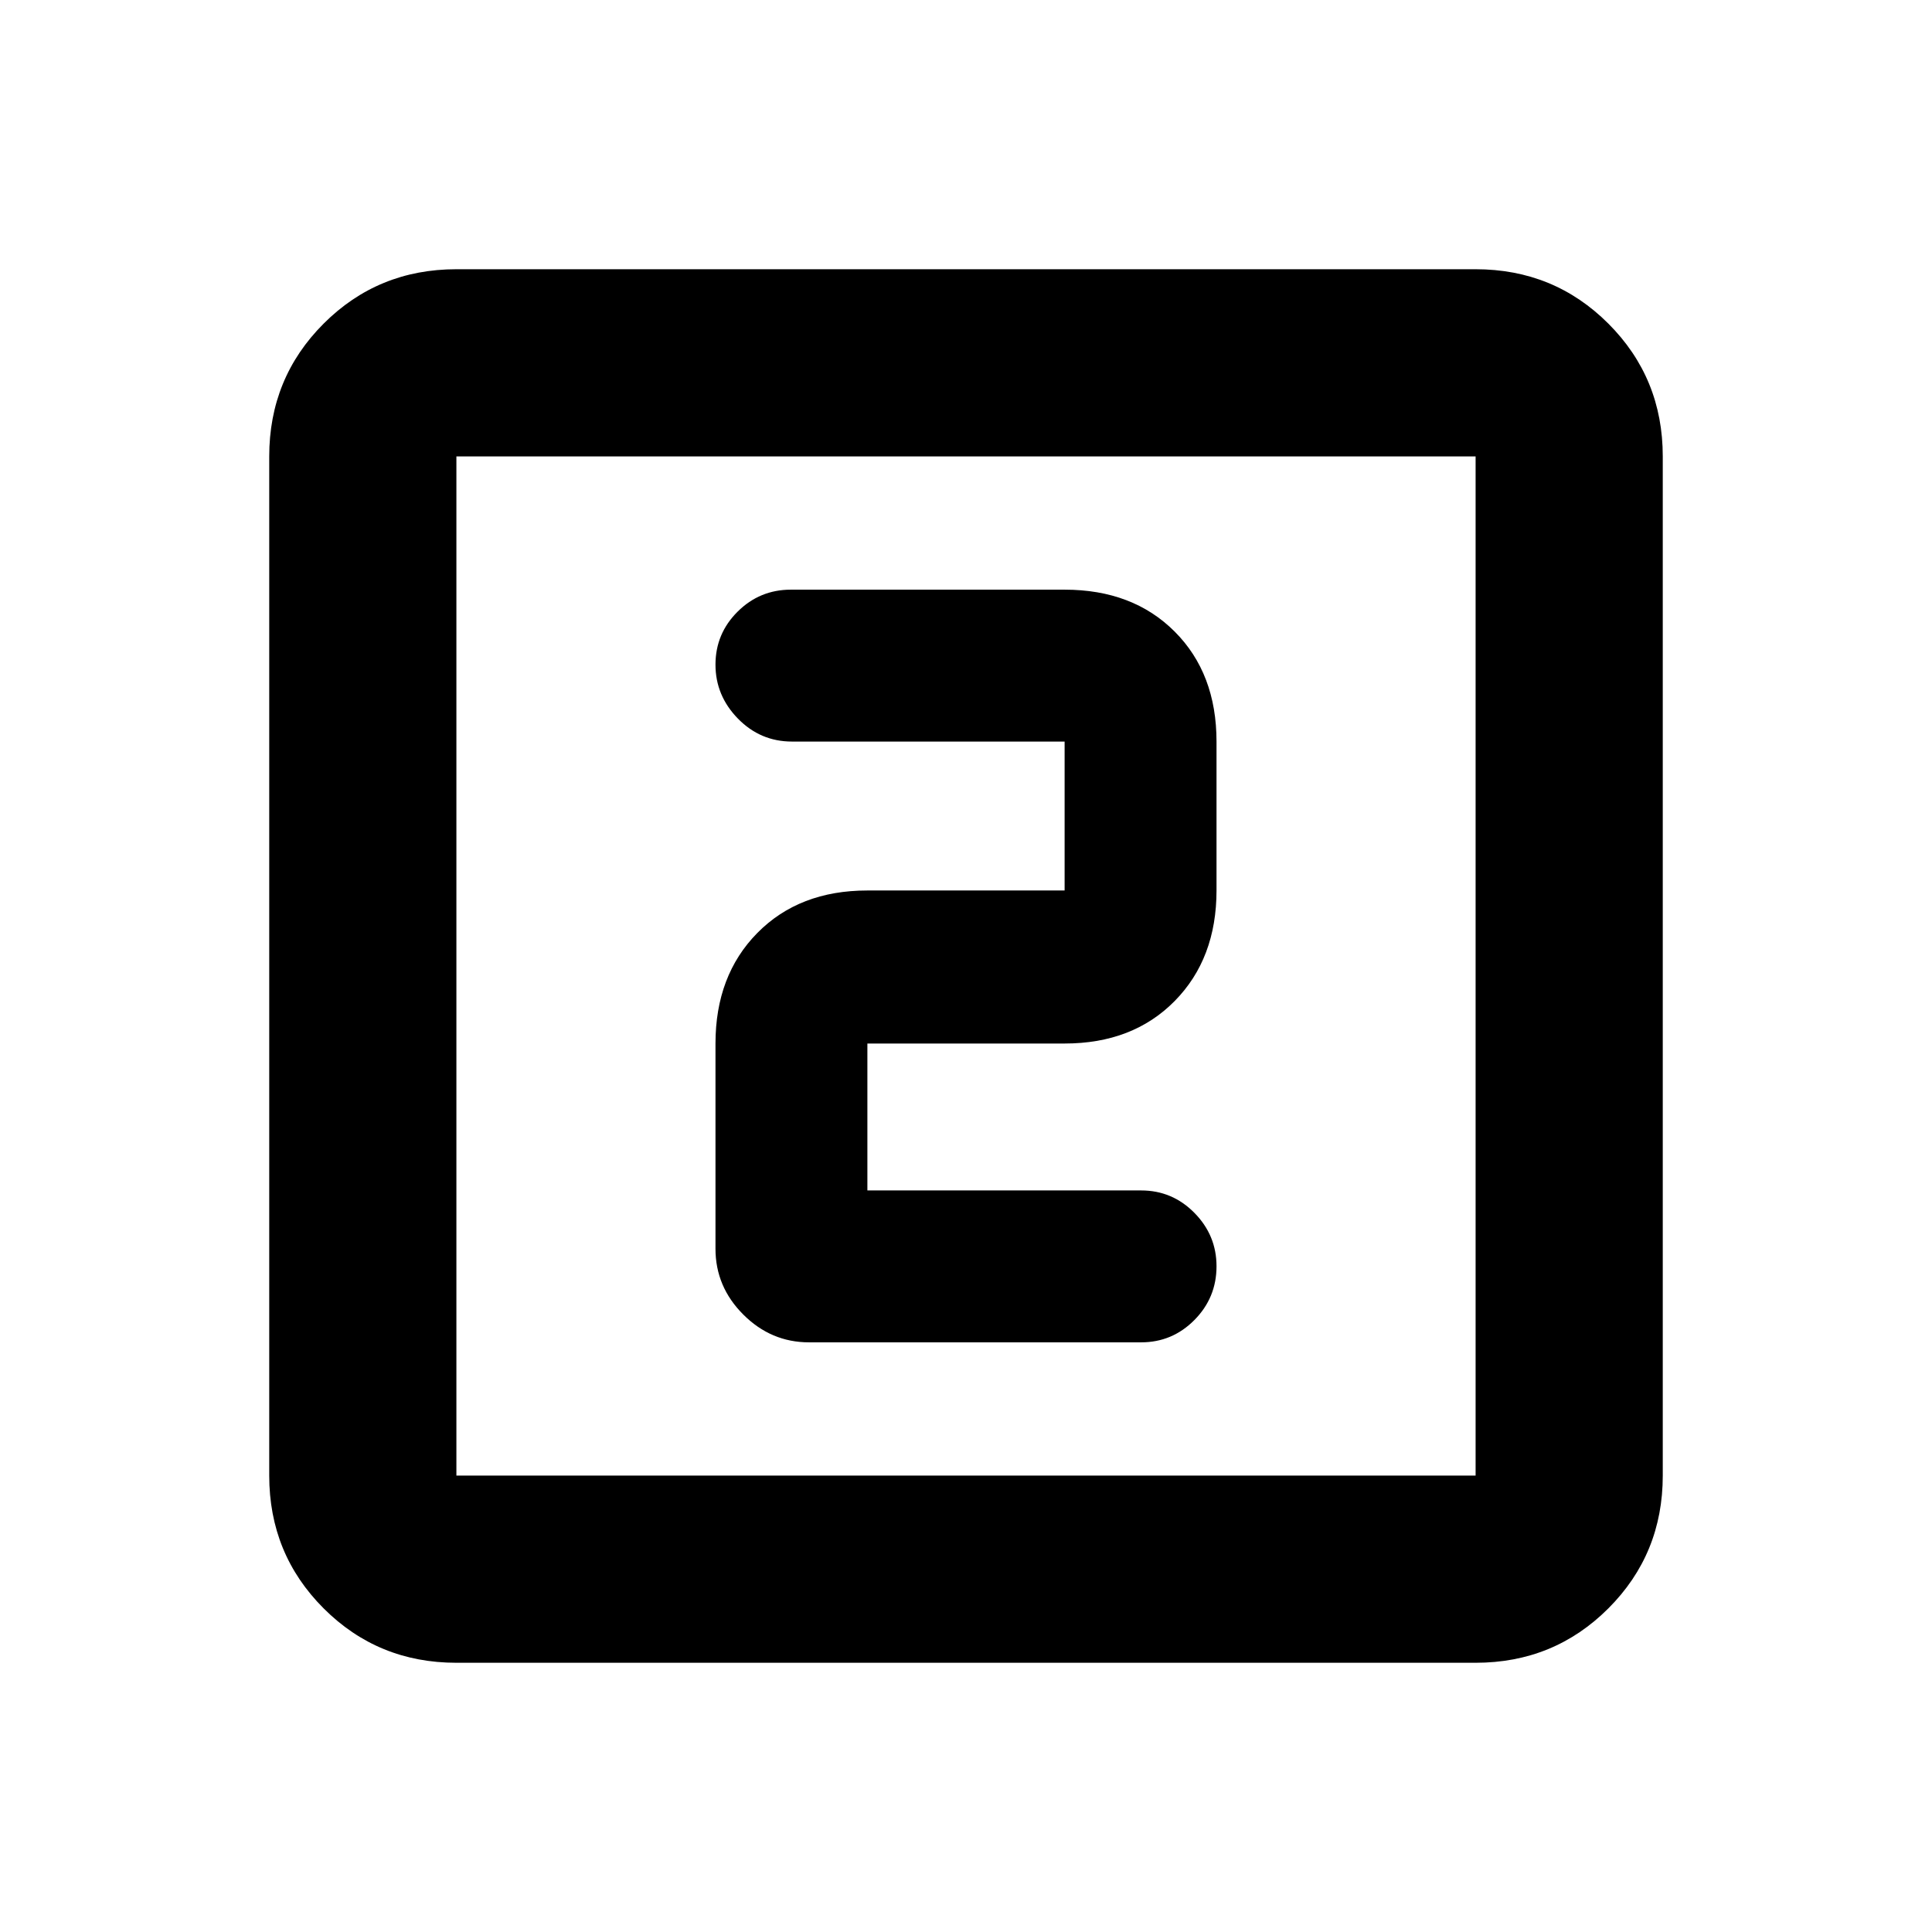 <svg xmlns="http://www.w3.org/2000/svg" height="20" viewBox="0 -960 960 960" width="20"><path d="M431-368.48v-73h98q33.86 0 54.67-21.09 20.81-21.1 20.81-54.95v-74q0-33.86-20.81-54.67Q562.86-667 529-667H392.98q-15.48 0-26.47 10.93-10.99 10.93-10.99 26.33 0 15.39 11.15 26.81 11.15 11.41 26.87 11.41H529v74h-98q-33.86 0-54.67 21.09-20.81 21.1-20.81 54.95v101.98q0 18.89 13.81 32.69Q383.13-293 402.02-293h165q15.48 0 26.47-11.09 10.99-11.09 10.99-26.72 0-15.39-10.99-26.53t-26.47-11.14H431Zm-204.22 234.7q-38.94 0-65.97-27.03t-27.03-65.97v-506.44q0-38.94 27.03-65.97t65.97-27.03h506.44q38.94 0 65.97 27.03t27.03 65.97v506.44q0 38.94-27.03 65.97t-65.97 27.03H226.78Zm0-93h506.44v-506.44H226.78v506.44Zm0-506.44v506.44-506.44Z"/></svg>